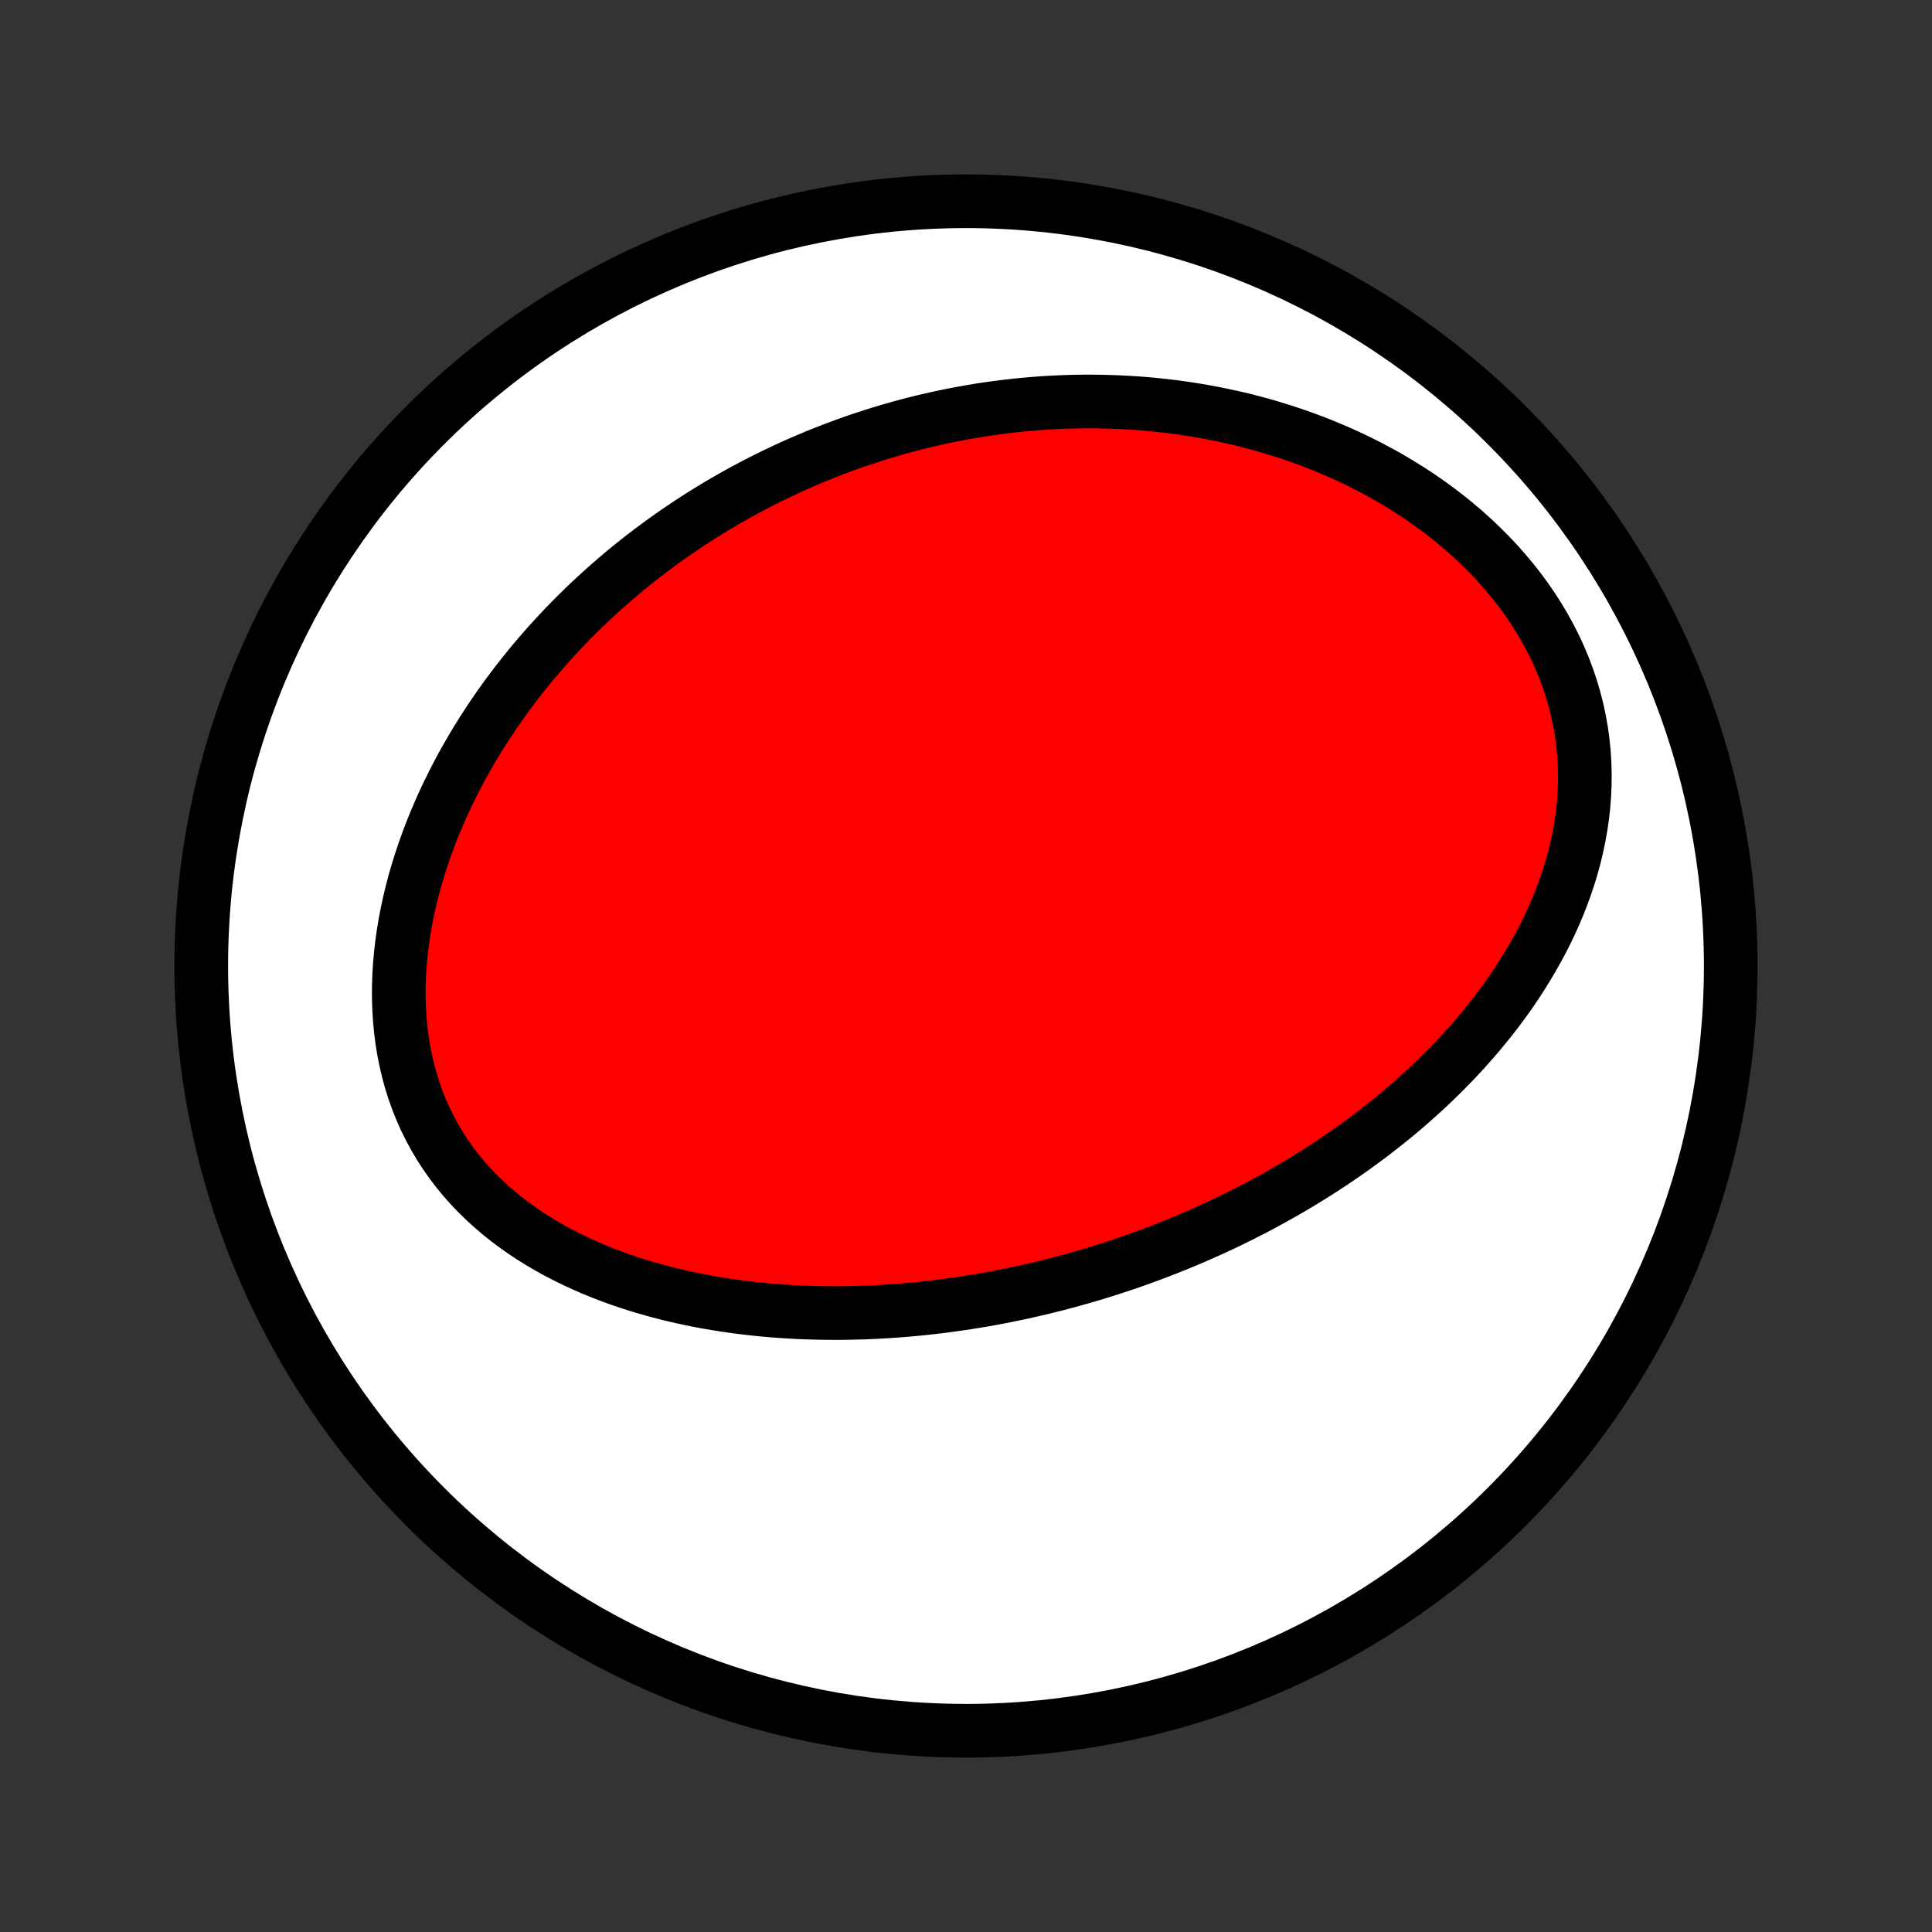 <?xml version="1.0" encoding="utf-8" standalone="no"?>
<!DOCTYPE svg PUBLIC "-//W3C//DTD SVG 1.1//EN"
  "http://www.w3.org/Graphics/SVG/1.1/DTD/svg11.dtd">
<!-- Created with matplotlib (http://matplotlib.org/) -->
<svg height="72pt" version="1.1" viewBox="0 0 72 72" width="72pt" xmlns="http://www.w3.org/2000/svg" xmlns:xlink="http://www.w3.org/1999/xlink">
 <rect x="0" y="0" width="72" height="72" fill="#333333" stroke="none"/>
 <defs>
  <style type="text/css">
*{stroke-linecap:butt;stroke-linejoin:round;}
  </style>
 </defs>
 <g id="figure_1">
  <g id="patch_1">
   <path d="
M0 72
L72 72
L72 0
L0 0
z
" style="fill:none;"/>
  </g>
  <g id="axes_1">
   <g id="PatchCollection_1">
    <defs>
     <path d="
M36 -7.5
C43.558 -7.5 50.808 -10.503 56.153 -15.848
C61.497 -21.192 64.5 -28.442 64.5 -36
C64.5 -43.558 61.497 -50.808 56.153 -56.153
C50.808 -61.497 43.558 -64.5 36 -64.5
C28.442 -64.5 21.192 -61.497 15.848 -56.153
C10.503 -50.808 7.5 -43.558 7.5 -36
C7.5 -28.442 10.503 -21.192 15.848 -15.848
C21.192 -10.503 28.442 -7.5 36 -7.5
z
" id="C0_0_a811fe30f3"/>
     <path d="
M42.233 -25.007
L41.977 -24.918
L41.719 -24.831
L41.461 -24.747
L41.203 -24.664
L40.943 -24.583
L40.682 -24.504
L40.421 -24.427
L40.158 -24.352
L39.894 -24.278
L39.63 -24.207
L39.364 -24.137
L39.097 -24.07
L38.829 -24.004
L38.56 -23.941
L38.289 -23.879
L38.017 -23.819
L37.744 -23.762
L37.469 -23.706
L37.193 -23.652
L36.916 -23.601
L36.636 -23.551
L36.356 -23.504
L36.074 -23.459
L35.79 -23.416
L35.505 -23.375
L35.218 -23.336
L34.929 -23.3
L34.638 -23.266
L34.346 -23.235
L34.052 -23.206
L33.756 -23.179
L33.458 -23.156
L33.159 -23.134
L32.857 -23.116
L32.554 -23.1
L32.248 -23.087
L31.941 -23.078
L31.632 -23.071
L31.321 -23.067
L31.008 -23.067
L30.693 -23.07
L30.376 -23.076
L30.058 -23.085
L29.737 -23.099
L29.415 -23.116
L29.091 -23.137
L28.765 -23.162
L28.438 -23.191
L28.108 -23.224
L27.778 -23.262
L27.446 -23.304
L27.112 -23.351
L26.778 -23.403
L26.442 -23.459
L26.105 -23.521
L25.767 -23.588
L25.428 -23.661
L25.089 -23.739
L24.75 -23.823
L24.41 -23.914
L24.071 -24.01
L23.731 -24.113
L23.392 -24.222
L23.054 -24.338
L22.717 -24.461
L22.381 -24.592
L22.047 -24.73
L21.715 -24.875
L21.386 -25.028
L21.059 -25.189
L20.735 -25.358
L20.416 -25.536
L20.1 -25.722
L19.788 -25.917
L19.482 -26.121
L19.182 -26.334
L18.887 -26.556
L18.599 -26.787
L18.319 -27.028
L18.046 -27.278
L17.781 -27.538
L17.525 -27.806
L17.278 -28.085
L17.042 -28.373
L16.816 -28.669
L16.6 -28.976
L16.396 -29.29
L16.204 -29.614
L16.024 -29.946
L15.856 -30.285
L15.701 -30.633
L15.559 -30.987
L15.43 -31.348
L15.314 -31.716
L15.212 -32.089
L15.123 -32.467
L15.047 -32.85
L14.984 -33.237
L14.935 -33.627
L14.898 -34.021
L14.874 -34.416
L14.862 -34.814
L14.862 -35.212
L14.874 -35.611
L14.898 -36.011
L14.933 -36.41
L14.978 -36.808
L15.034 -37.206
L15.1 -37.601
L15.176 -37.995
L15.261 -38.386
L15.355 -38.774
L15.457 -39.16
L15.568 -39.542
L15.687 -39.92
L15.813 -40.295
L15.946 -40.666
L16.086 -41.033
L16.233 -41.395
L16.385 -41.753
L16.544 -42.106
L16.708 -42.455
L16.878 -42.799
L17.052 -43.138
L17.231 -43.472
L17.415 -43.8
L17.603 -44.124
L17.795 -44.443
L17.991 -44.757
L18.191 -45.066
L18.393 -45.37
L18.6 -45.668
L18.809 -45.962
L19.021 -46.25
L19.236 -46.534
L19.453 -46.812
L19.673 -47.086
L19.895 -47.355
L20.119 -47.619
L20.345 -47.878
L20.574 -48.133
L20.804 -48.383
L21.035 -48.628
L21.269 -48.869
L21.504 -49.105
L21.74 -49.337
L21.978 -49.565
L22.218 -49.788
L22.458 -50.007
L22.7 -50.222
L22.943 -50.433
L23.187 -50.64
L23.433 -50.843
L23.679 -51.041
L23.927 -51.237
L24.175 -51.428
L24.425 -51.615
L24.675 -51.799
L24.927 -51.98
L25.179 -52.156
L25.433 -52.329
L25.687 -52.499
L25.942 -52.665
L26.198 -52.828
L26.455 -52.988
L26.713 -53.144
L26.973 -53.297
L27.233 -53.447
L27.494 -53.594
L27.756 -53.737
L28.018 -53.878
L28.282 -54.015
L28.548 -54.15
L28.814 -54.281
L29.081 -54.409
L29.349 -54.535
L29.619 -54.657
L29.889 -54.777
L30.161 -54.893
L30.434 -55.007
L30.708 -55.118
L30.983 -55.225
L31.26 -55.33
L31.538 -55.432
L31.818 -55.532
L32.099 -55.628
L32.381 -55.721
L32.665 -55.812
L32.95 -55.899
L33.237 -55.984
L33.525 -56.066
L33.815 -56.144
L34.107 -56.22
L34.4 -56.293
L34.696 -56.362
L34.992 -56.429
L35.291 -56.492
L35.592 -56.552
L35.894 -56.609
L36.198 -56.663
L36.505 -56.714
L36.813 -56.761
L37.123 -56.804
L37.435 -56.844
L37.749 -56.881
L38.066 -56.914
L38.384 -56.943
L38.705 -56.969
L39.028 -56.991
L39.353 -57.008
L39.68 -57.022
L40.009 -57.032
L40.341 -57.037
L40.675 -57.038
L41.011 -57.034
L41.349 -57.026
L41.69 -57.014
L42.032 -56.996
L42.377 -56.974
L42.724 -56.947
L43.073 -56.914
L43.424 -56.876
L43.778 -56.833
L44.133 -56.784
L44.49 -56.729
L44.849 -56.668
L45.209 -56.601
L45.572 -56.528
L45.935 -56.449
L46.301 -56.363
L46.667 -56.27
L47.035 -56.171
L47.404 -56.064
L47.773 -55.95
L48.143 -55.829
L48.514 -55.7
L48.884 -55.563
L49.255 -55.419
L49.625 -55.266
L49.995 -55.105
L50.364 -54.936
L50.731 -54.758
L51.097 -54.572
L51.461 -54.377
L51.822 -54.173
L52.181 -53.96
L52.537 -53.738
L52.889 -53.507
L53.236 -53.266
L53.579 -53.017
L53.917 -52.758
L54.249 -52.49
L54.575 -52.213
L54.893 -51.927
L55.204 -51.632
L55.508 -51.328
L55.802 -51.016
L56.087 -50.695
L56.361 -50.366
L56.626 -50.03
L56.879 -49.686
L57.12 -49.334
L57.349 -48.976
L57.565 -48.612
L57.767 -48.242
L57.956 -47.867
L58.13 -47.487
L58.29 -47.102
L58.435 -46.714
L58.565 -46.323
L58.68 -45.929
L58.78 -45.534
L58.864 -45.137
L58.934 -44.739
L58.988 -44.341
L59.027 -43.944
L59.052 -43.547
L59.062 -43.152
L59.059 -42.758
L59.042 -42.367
L59.012 -41.978
L58.969 -41.593
L58.914 -41.211
L58.847 -40.832
L58.769 -40.458
L58.681 -40.087
L58.581 -39.721
L58.473 -39.36
L58.354 -39.003
L58.227 -38.652
L58.092 -38.305
L57.949 -37.964
L57.798 -37.628
L57.641 -37.297
L57.477 -36.972
L57.306 -36.652
L57.13 -36.338
L56.948 -36.029
L56.761 -35.725
L56.57 -35.427
L56.374 -35.134
L56.174 -34.847
L55.97 -34.565
L55.762 -34.288
L55.551 -34.016
L55.337 -33.75
L55.12 -33.489
L54.901 -33.233
L54.679 -32.981
L54.455 -32.735
L54.229 -32.493
L54.001 -32.257
L53.771 -32.025
L53.54 -31.797
L53.307 -31.574
L53.073 -31.355
L52.837 -31.141
L52.601 -30.931
L52.363 -30.725
L52.125 -30.523
L51.885 -30.325
L51.645 -30.132
L51.404 -29.942
L51.163 -29.755
L50.921 -29.573
L50.679 -29.394
L50.436 -29.218
L50.192 -29.046
L49.949 -28.878
L49.705 -28.712
L49.46 -28.55
L49.215 -28.391
L48.97 -28.236
L48.725 -28.083
L48.479 -27.933
L48.233 -27.786
L47.987 -27.642
L47.741 -27.501
L47.494 -27.363
L47.247 -27.227
L47 -27.093
L46.753 -26.963
L46.505 -26.835
L46.257 -26.709
L46.009 -26.586
L45.76 -26.465
L45.511 -26.347
L45.262 -26.231
L45.012 -26.117
L44.762 -26.006
L44.512 -25.896
L44.261 -25.789
L44.009 -25.684
L43.757 -25.581
L43.505 -25.48
L43.252 -25.382
L42.998 -25.285
L42.743 -25.19
z
" id="C0_1_5f071c8a1a"/>
    </defs>
    <g clip-path="url(#p1bffca34e9)">
     <use style="fill:#ffffff;stroke:#000000;stroke-width:2.0;" x="0.0" xlink:href="#C0_0_a811fe30f3" y="72.0"/>
    </g>
    <g clip-path="url(#p1bffca34e9)">
     <use style="fill:#ff0000;stroke:#000000;stroke-width:2.0;" x="0.0" xlink:href="#C0_1_5f071c8a1a" y="72.0"/>
    </g>
   </g>
  </g>
 </g>
 <defs>
  <clipPath id="p1bffca34e9">
   <rect height="72.0" width="72.0" x="0.0" y="0.0"/>
  </clipPath>
 </defs>
</svg>
